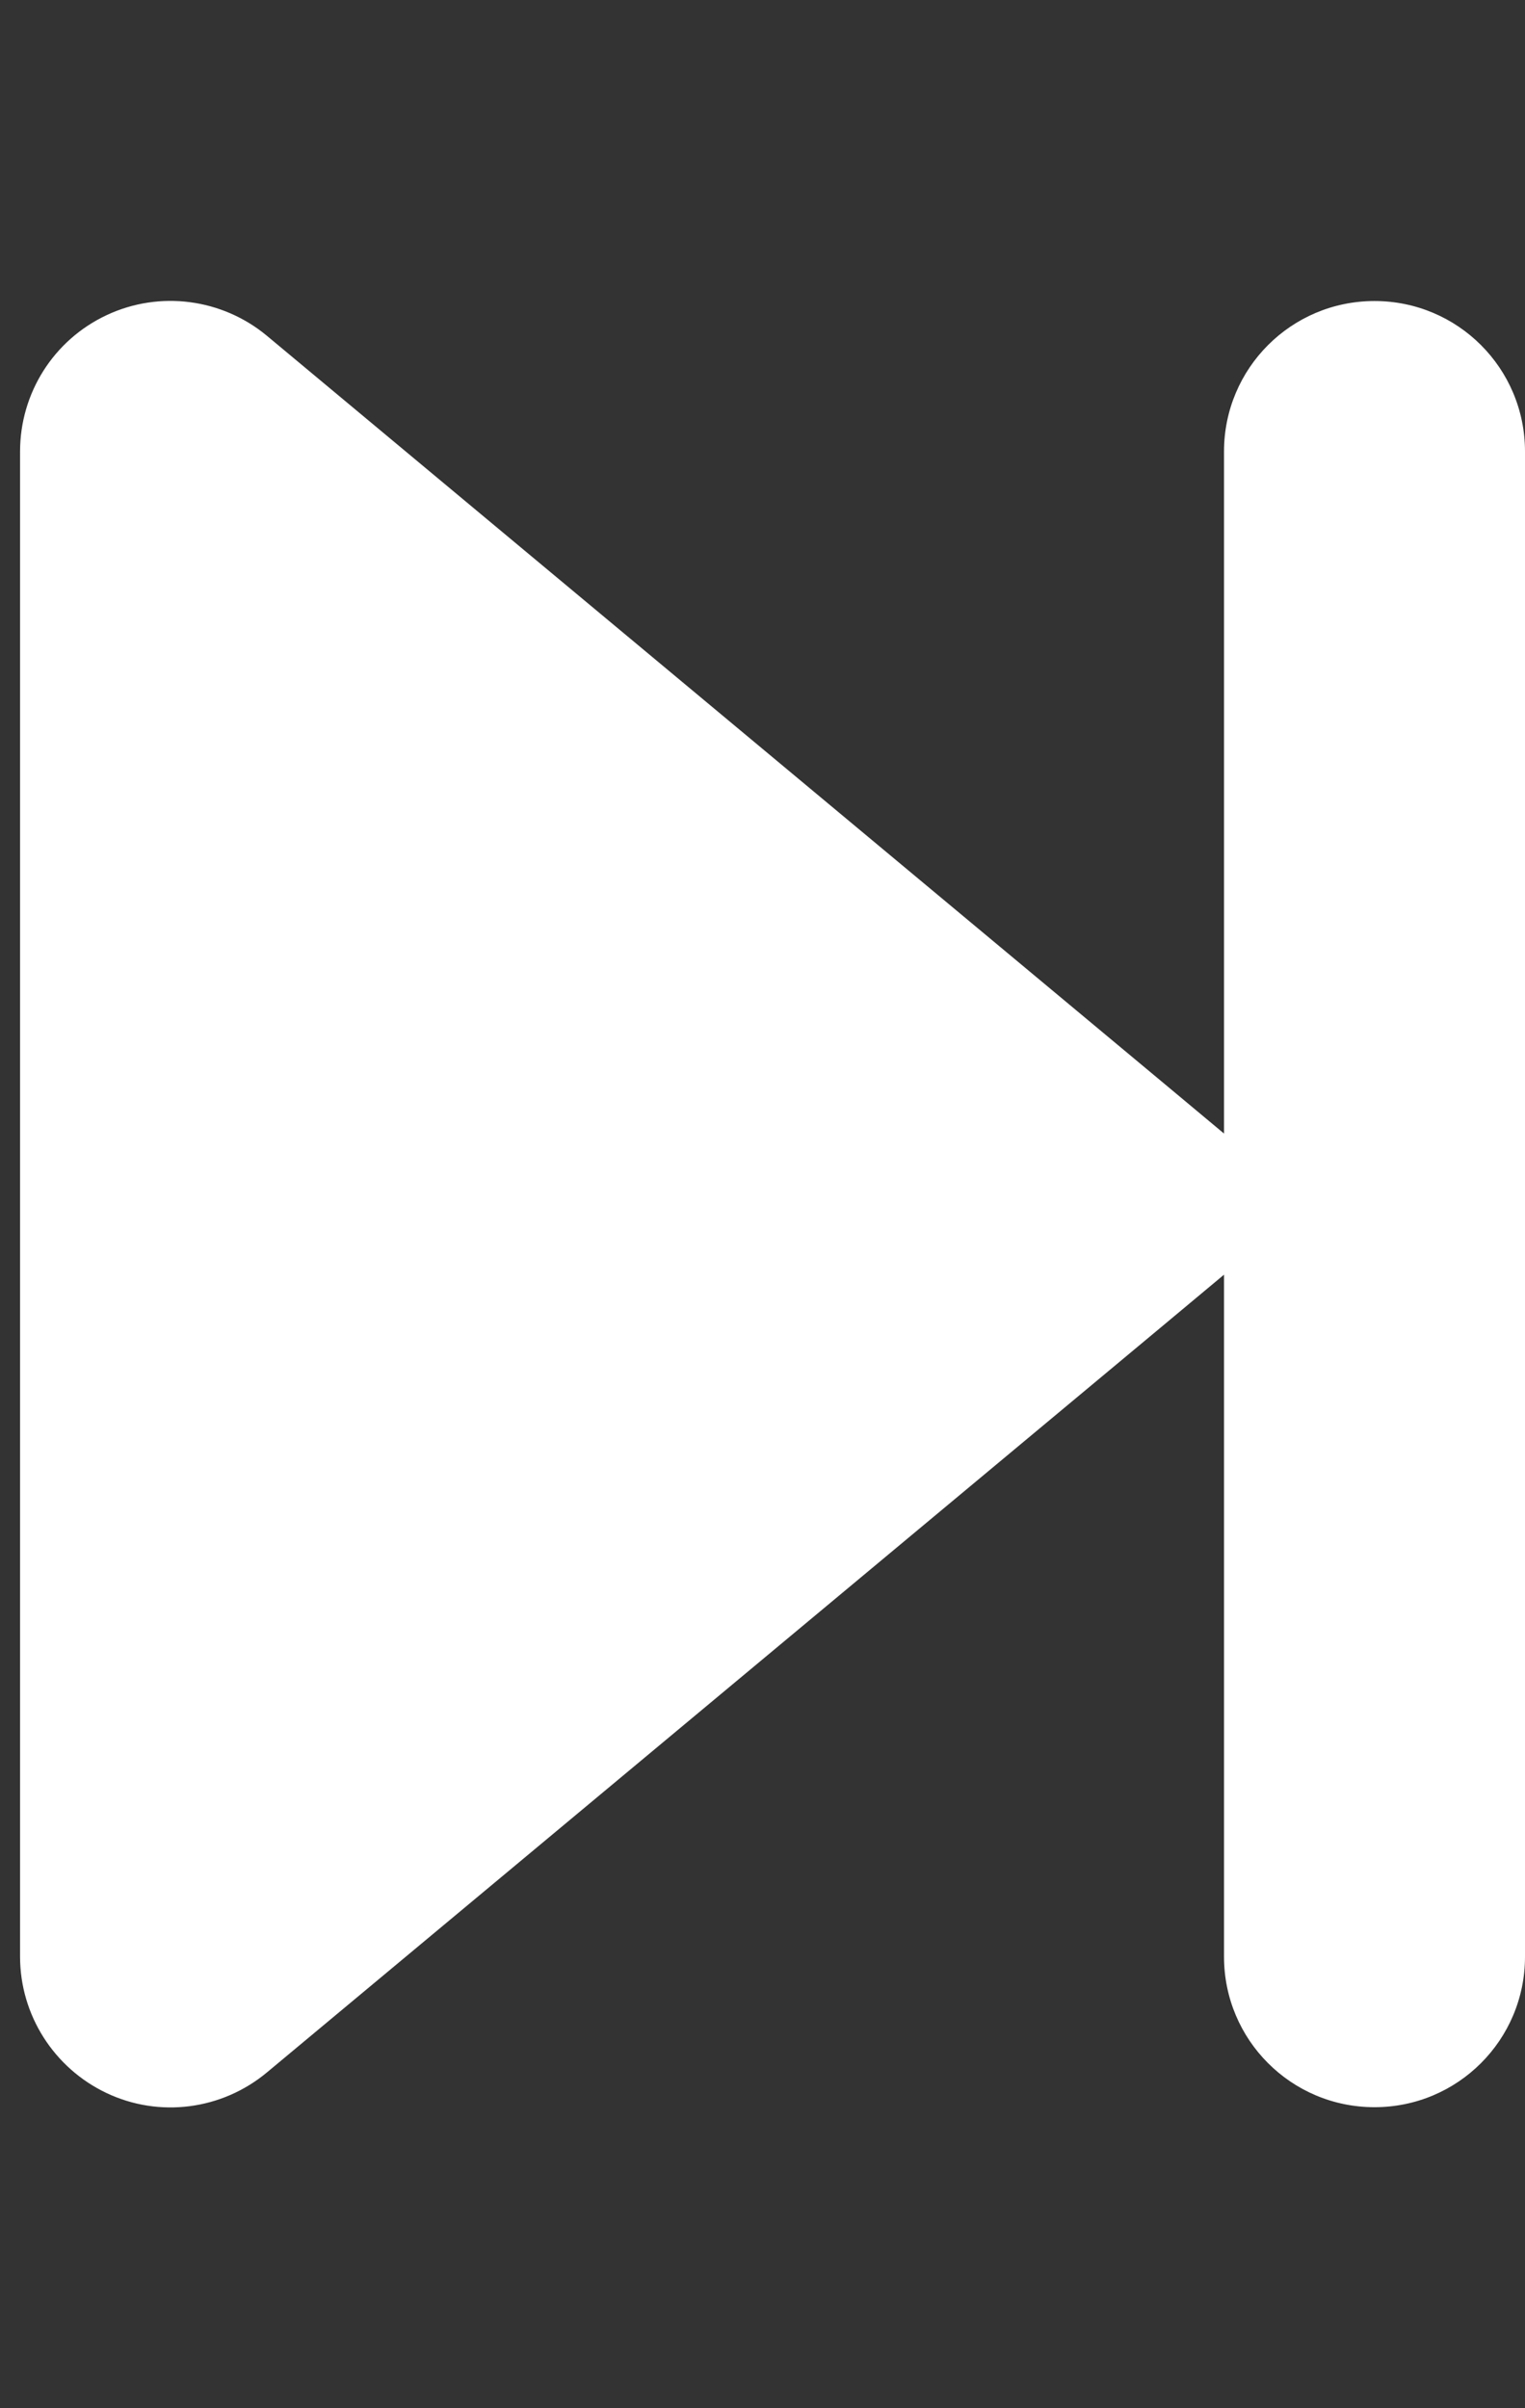 <svg width="38" height="60" viewBox="0 0 38 60" fill="none" xmlns="http://www.w3.org/2000/svg">
<rect x="0" y="0" width="38" height="60" fill="#333333" stroke="none"/>
<g clip-path="url(#clip0_533_448)">
<path d="M6.652 8.367C5.539 7.441 3.98 7.23 2.656 7.852C1.332 8.473 0.5 9.797 0.5 11.25L0.5 48.75C0.5 50.203 1.344 51.527 2.656 52.148C3.969 52.77 5.527 52.57 6.652 51.633L29.152 32.883L30.5 31.758L30.5 48.75C30.5 50.824 32.176 52.5 34.25 52.5C36.324 52.5 38 50.824 38 48.75L38 11.25C38 9.176 36.324 7.5 34.25 7.5C32.176 7.5 30.5 9.176 30.5 11.25L30.5 28.242L29.152 27.117L6.652 8.367Z" fill="white"/>
</g>
<defs>
<clipPath id="clip0_533_448">
<rect width="37.5" height="60" fill="white" transform="matrix(-1 0 0 -1 38 60)"/>
</clipPath>
</defs>
</svg>
